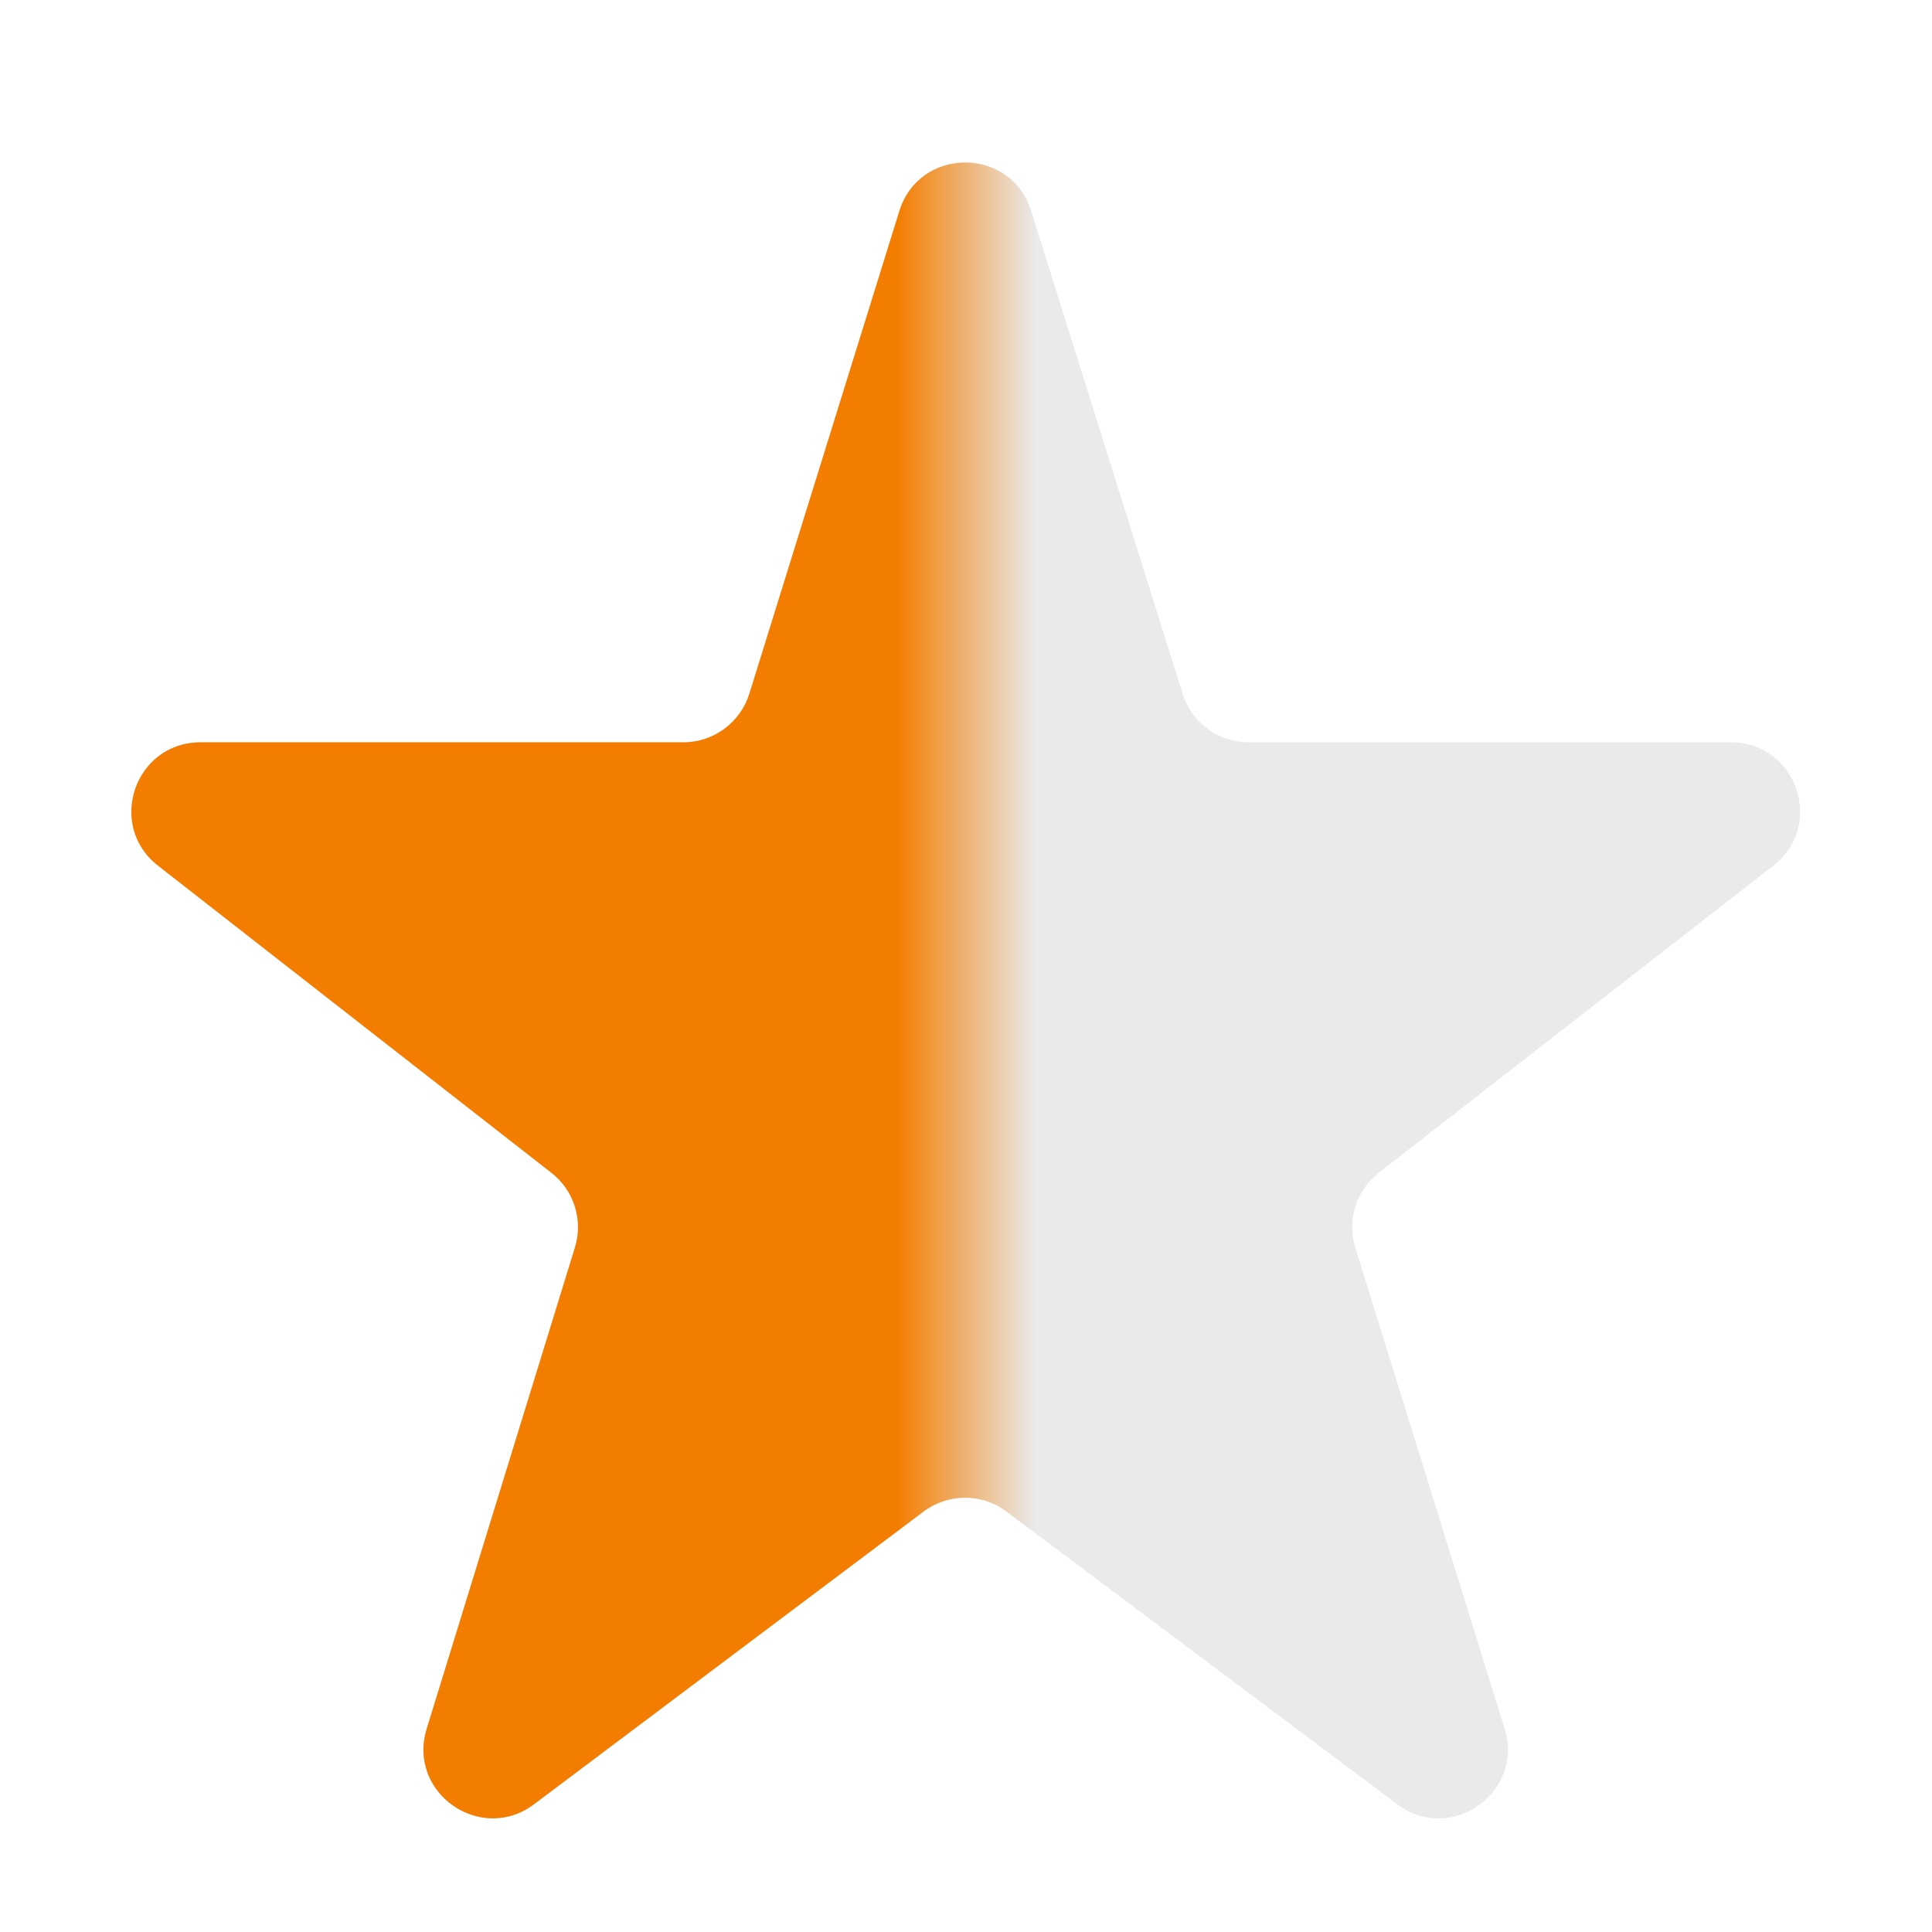 <svg width="14" height="14" viewBox="0 0 14 14" fill="none" xmlns="http://www.w3.org/2000/svg">
<path fill-rule="evenodd" clip-rule="evenodd" d="M7.472 1.528C7.325 1.06 6.663 1.061 6.517 1.529L5.43 5.027C5.365 5.236 5.171 5.379 4.952 5.379H1.453C0.977 5.379 0.77 5.98 1.145 6.273L3.996 8.499C4.16 8.626 4.227 8.842 4.166 9.04L3.092 12.527C2.949 12.991 3.483 13.365 3.87 13.074L6.693 10.953C6.871 10.82 7.115 10.819 7.293 10.953L10.126 13.075C10.514 13.366 11.047 12.989 10.903 12.526L9.821 9.041C9.759 8.842 9.827 8.626 9.991 8.498L12.85 6.273C13.226 5.981 13.019 5.379 12.543 5.379H9.047C8.828 5.379 8.635 5.237 8.57 5.028L7.472 1.528Z" fill="#EAEAEA"/>
<mask id="mask0_289_657" style="mask-type:alpha" maskUnits="userSpaceOnUse" x="0" y="0" width="7" height="14">
<rect width="7" height="14" fill="#D9D9D9"/>
</mask>
<g mask="url(#mask0_289_657)">
<path fill-rule="evenodd" clip-rule="evenodd" d="M7.472 1.528C7.325 1.06 6.663 1.061 6.517 1.529L5.43 5.027C5.365 5.236 5.171 5.379 4.952 5.379H1.453C0.977 5.379 0.77 5.98 1.145 6.273L3.996 8.499C4.16 8.626 4.227 8.842 4.166 9.04L3.092 12.527C2.949 12.991 3.483 13.365 3.87 13.074L6.693 10.953C6.871 10.82 7.115 10.819 7.293 10.953L10.126 13.075C10.514 13.366 11.047 12.989 10.903 12.526L9.821 9.041C9.759 8.842 9.827 8.626 9.991 8.498L12.85 6.273C13.226 5.981 13.019 5.379 12.543 5.379H9.047C8.828 5.379 8.635 5.237 8.57 5.028L7.472 1.528Z" fill="#F37D00"/>
</g>
</svg>
